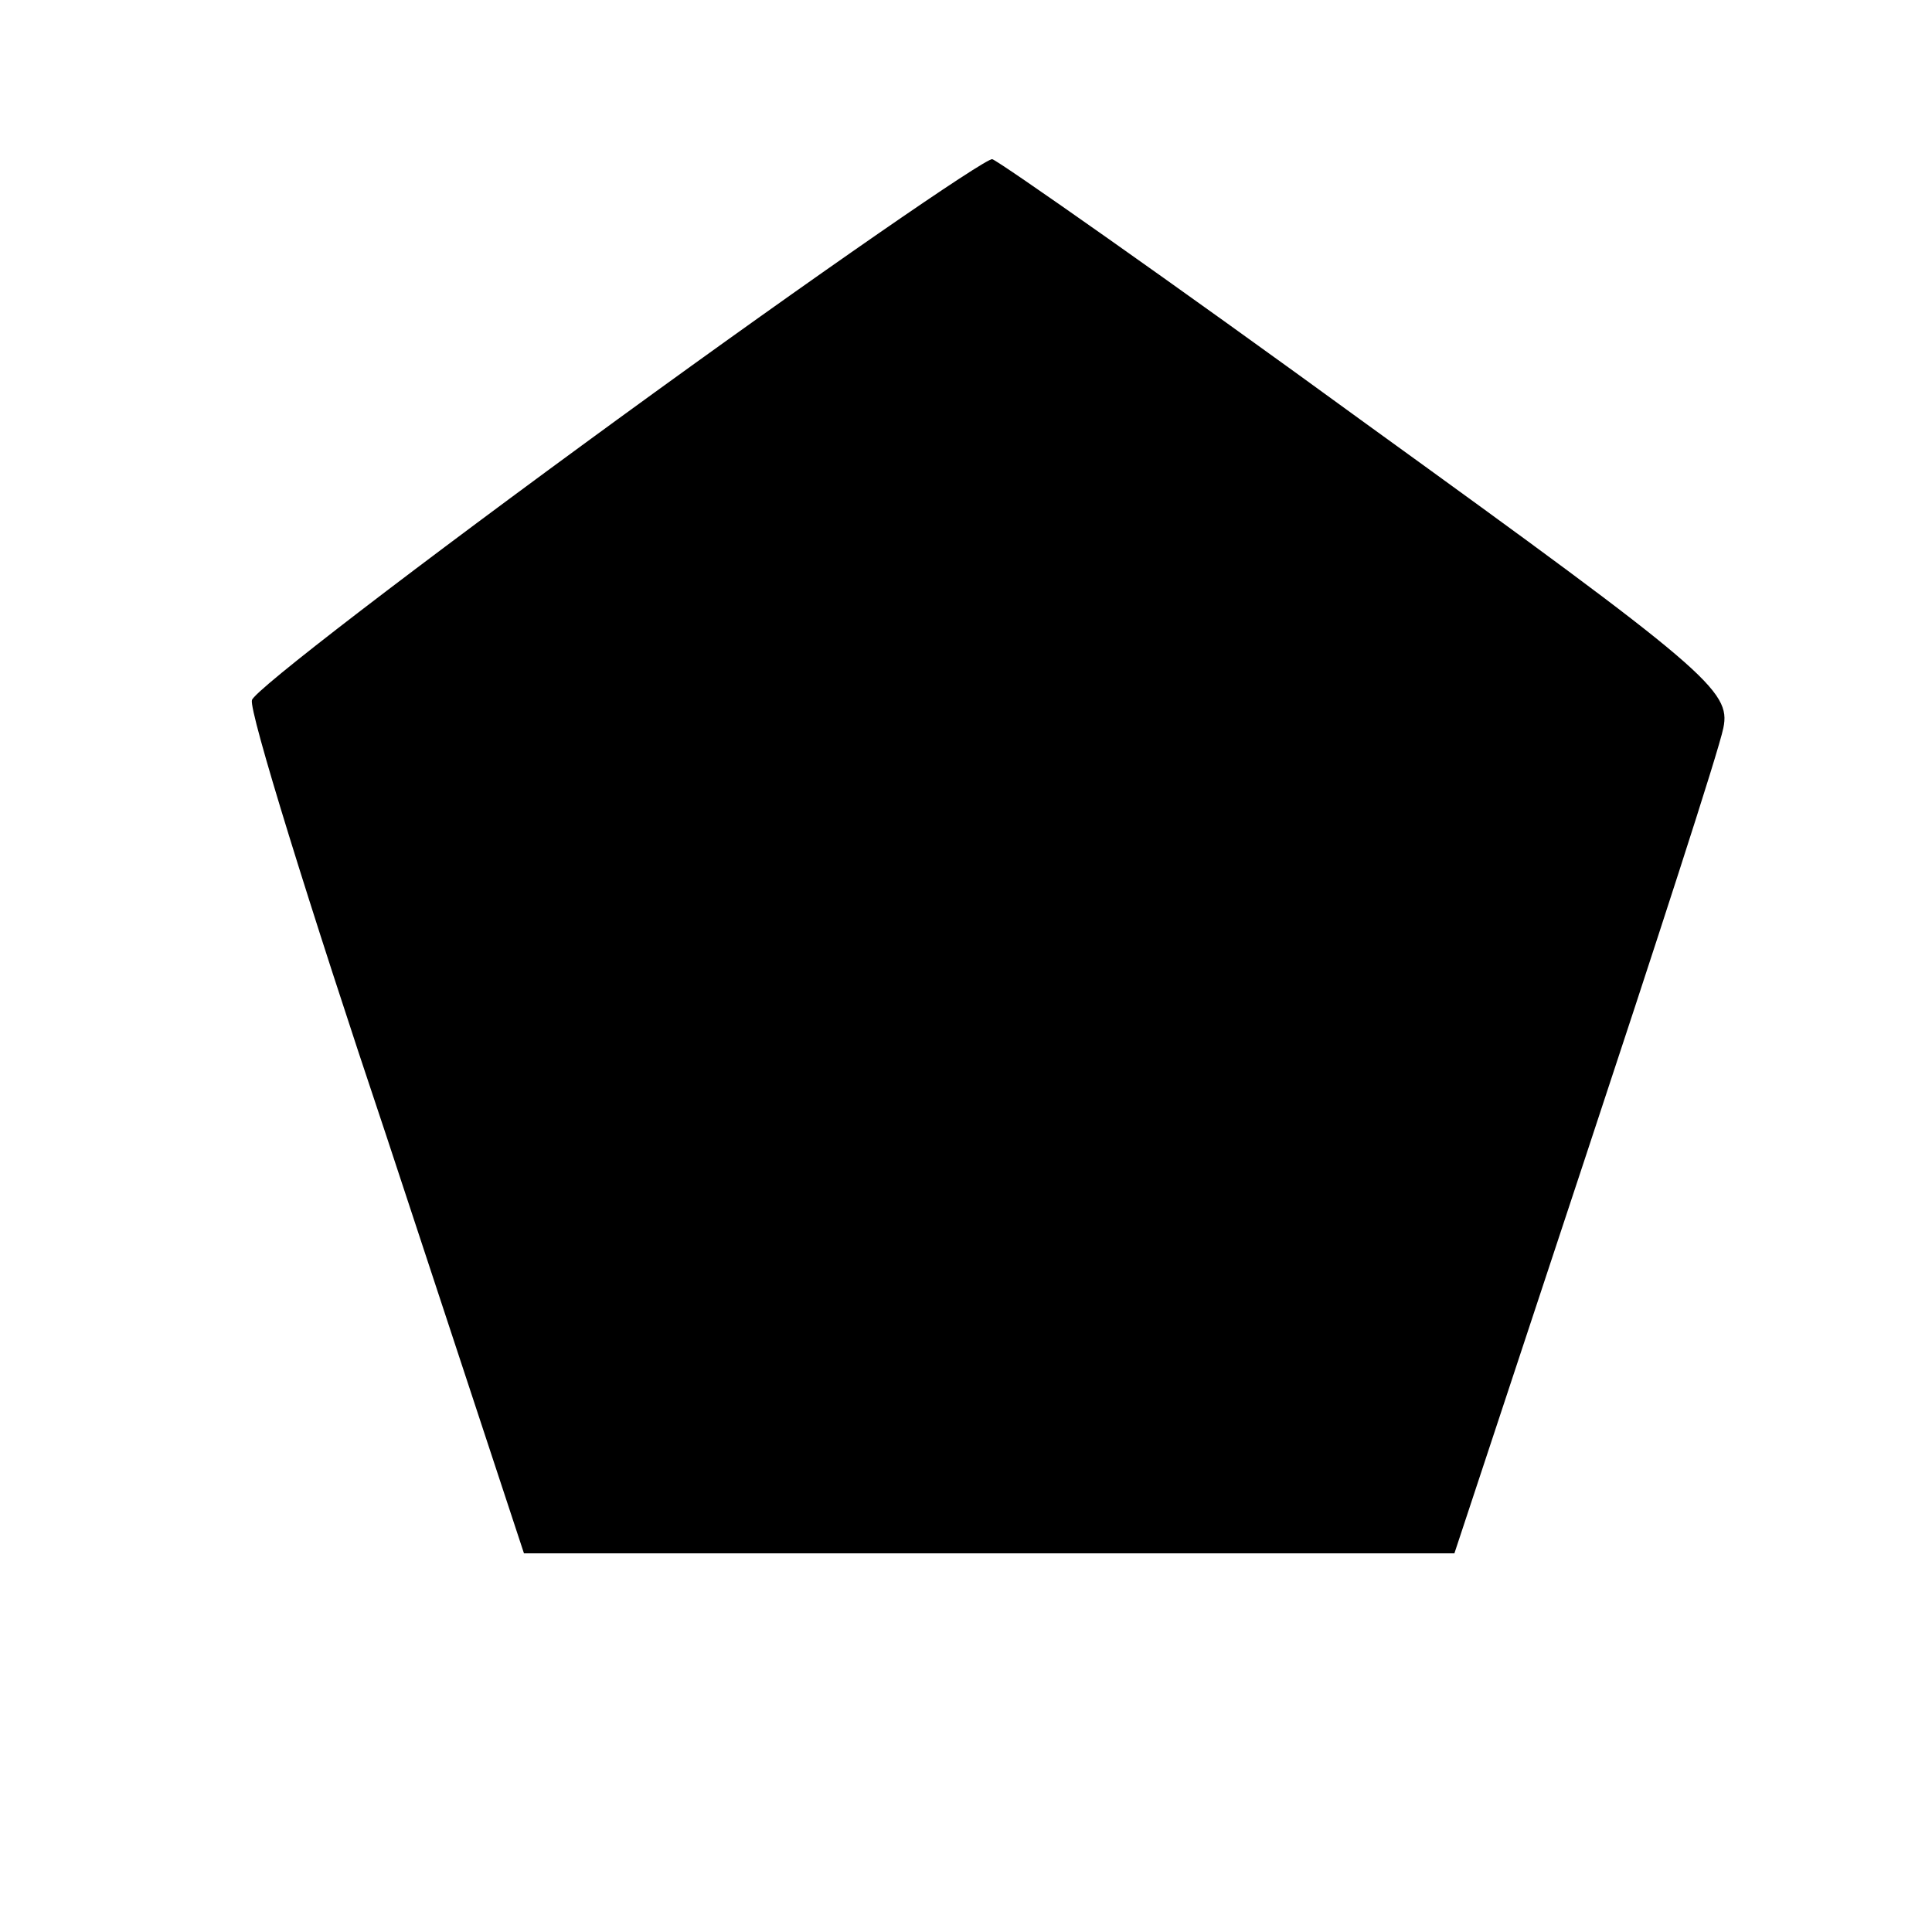 <?xml version="1.0" standalone="no"?>
<!DOCTYPE svg PUBLIC "-//W3C//DTD SVG 20010904//EN"
 "http://www.w3.org/TR/2001/REC-SVG-20010904/DTD/svg10.dtd">
<svg version="1.0" xmlns="http://www.w3.org/2000/svg"
 width="125pt" height="125pt" viewBox="0 0 125 125"
 preserveAspectRatio="xMidYMid meet">
<g transform="translate(0,125) scale(0.1,-0.1)"
fill="#000000" stroke="none">
<path d="M400 979 c-129 -94 -236 -176 -237 -182 -2 -7 37 -133 87 -282 l89
-270 301 0 301 0 84 254 c46 139 87 265 90 280 5 24 -10 37 -230 196 -129 94
-239 171 -243 172 -4 1 -113 -74 -242 -168z"/>
</g>
</svg>
